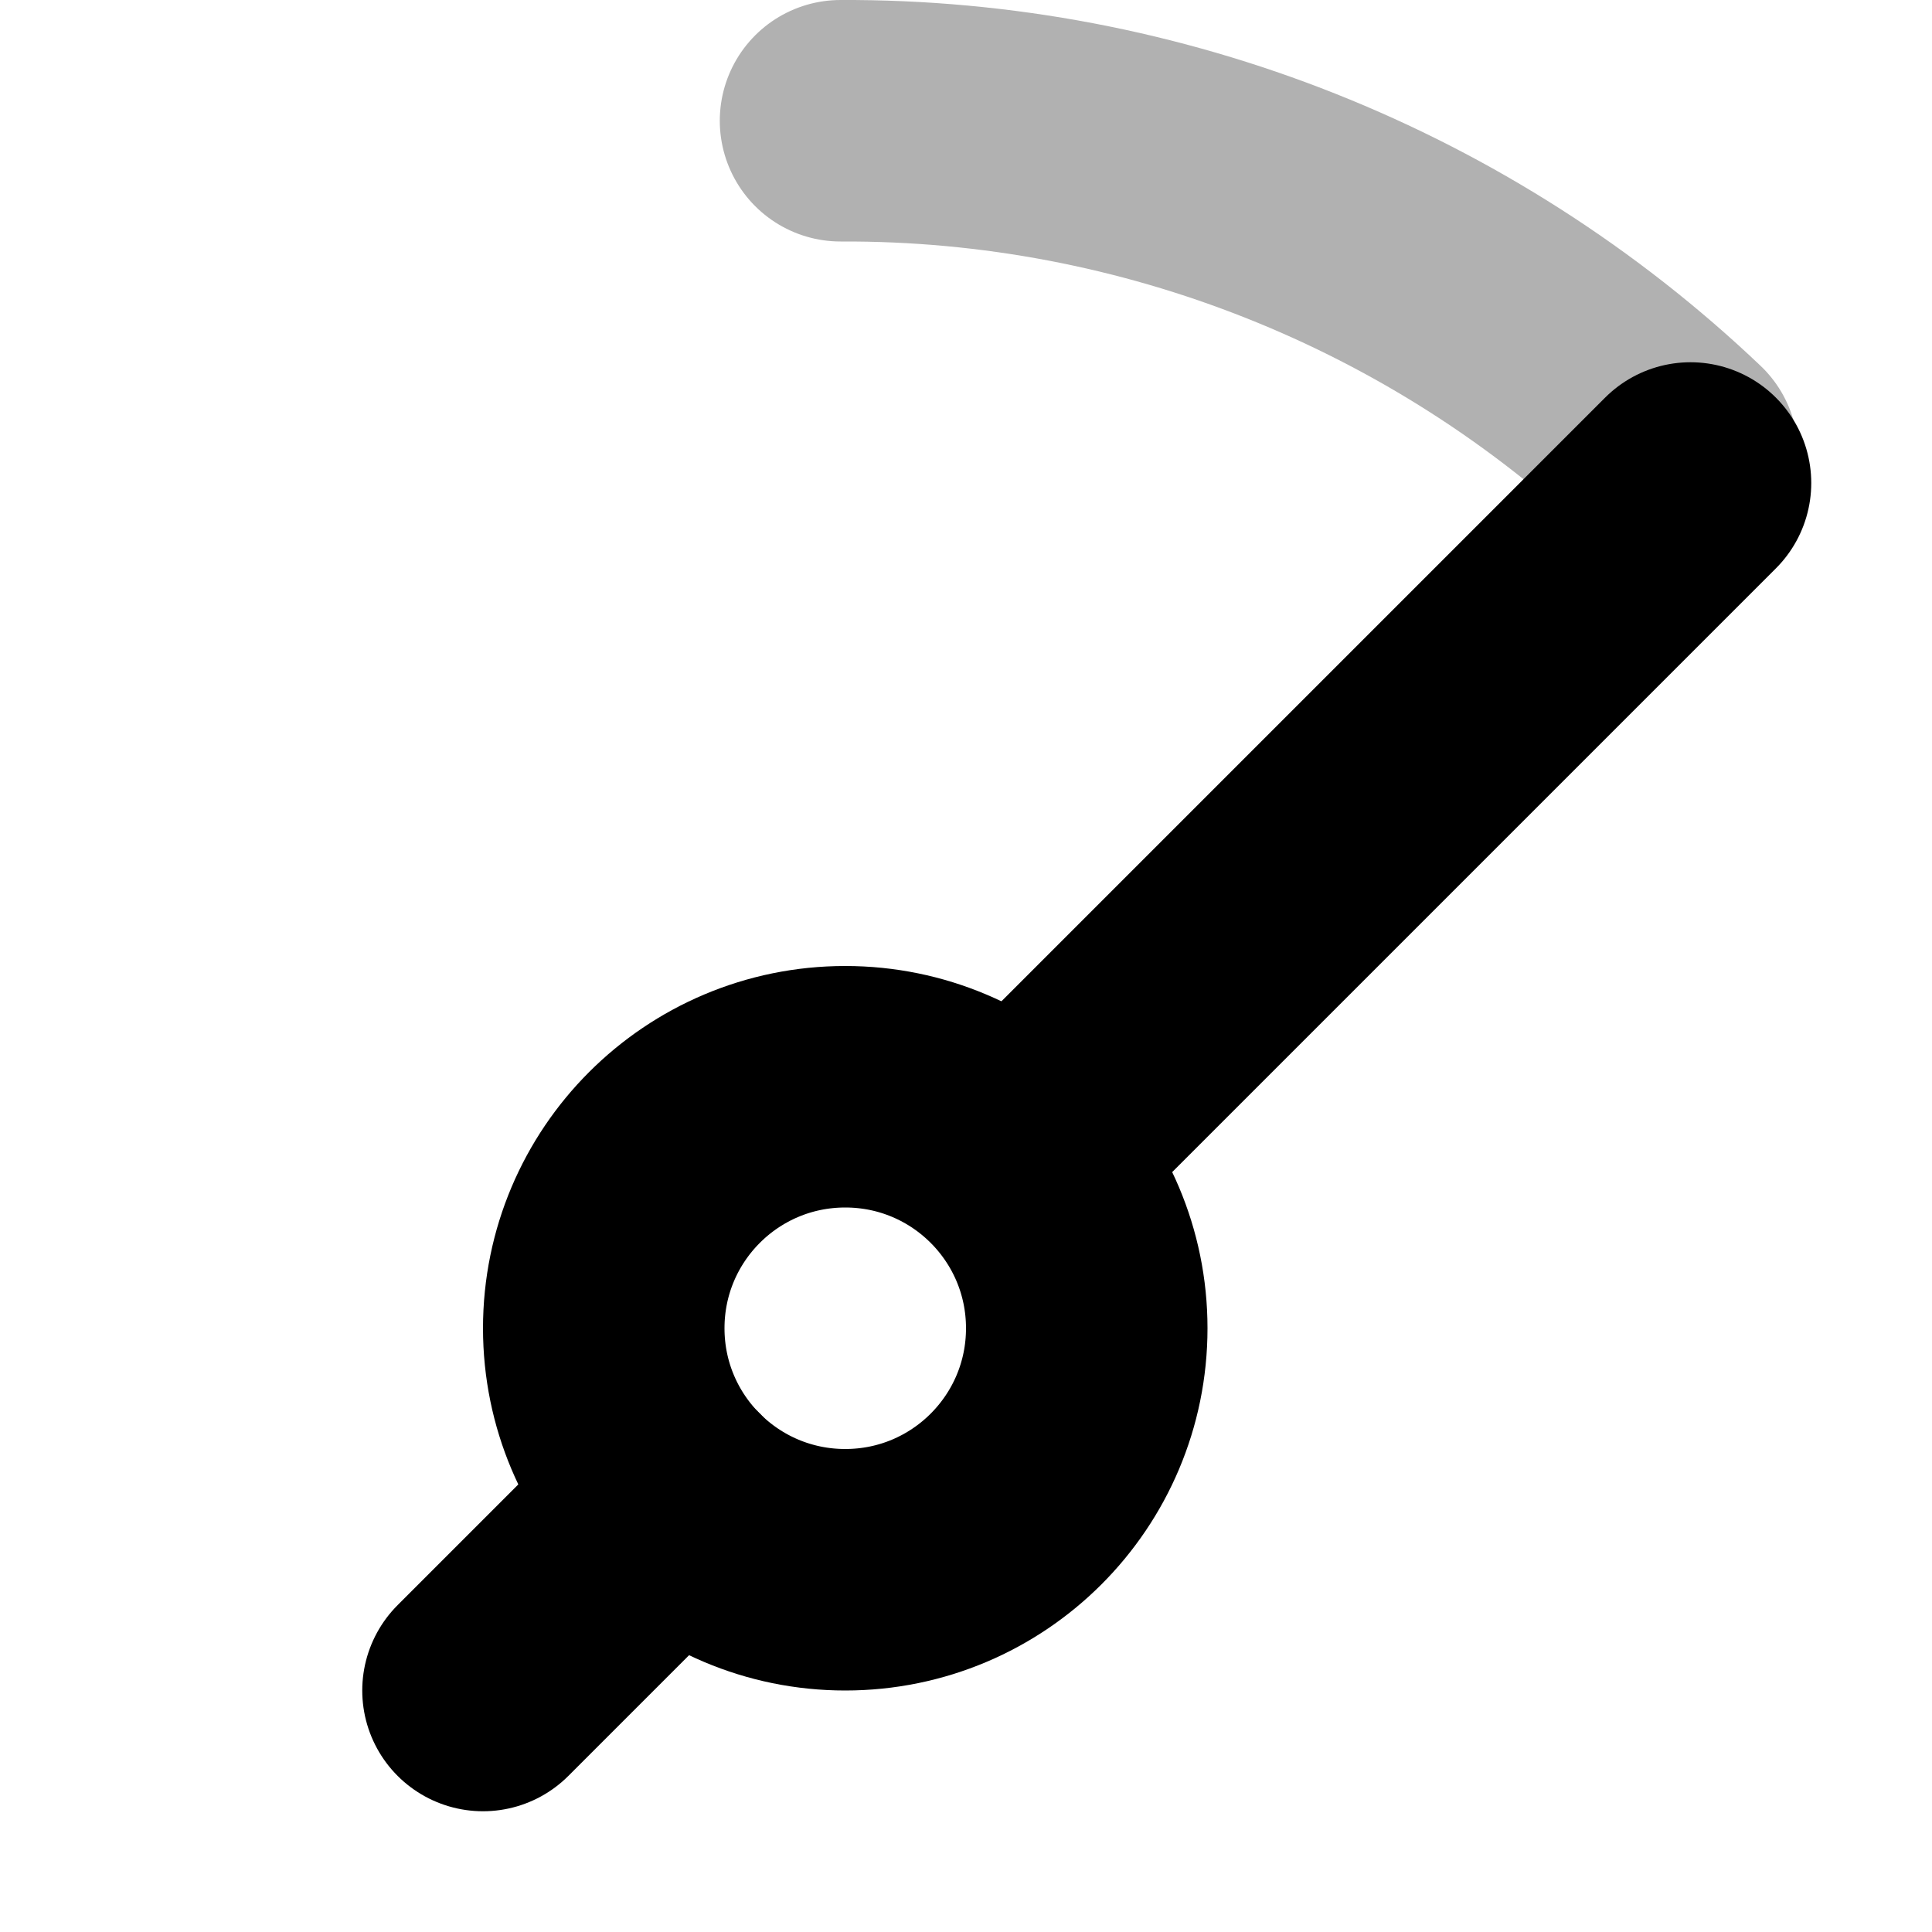 <?xml version="1.0" encoding="UTF-8"?>
<svg height="16px" viewBox="0 0 16 16" width="16px" xmlns="http://www.w3.org/2000/svg" xmlns:xlink="http://www.w3.org/1999/xlink">
    <filter id="a" height="100%" width="100%" x="0%" y="0%">
        <feColorMatrix color-interpolation-filters="sRGB" values="0 0 0 0 1 0 0 0 0 1 0 0 0 0 1 0 0 0 1 0"/>
    </filter>
    <mask id="b">
        <g filter="url(#a)">
            <rect fill-opacity="0.2" height="19.2" width="19.2" x="-1.6" y="-1.6"/>
        </g>
    </mask>
    <clipPath id="c">
        <rect height="152" width="192"/>
    </clipPath>
    <mask id="d">
        <g filter="url(#a)">
            <rect fill-opacity="0.2" height="19.2" width="19.2" x="-1.6" y="-1.6"/>
        </g>
    </mask>
    <clipPath id="e">
        <rect height="152" width="192"/>
    </clipPath>
    <mask id="f">
        <g filter="url(#a)">
            <rect fill-opacity="0.2" height="19.2" width="19.2" x="-1.6" y="-1.6"/>
        </g>
    </mask>
    <clipPath id="g">
        <rect height="152" width="192"/>
    </clipPath>
    <mask id="h">
        <g filter="url(#a)">
            <rect fill-opacity="0.2" height="19.2" width="19.2" x="-1.6" y="-1.6"/>
        </g>
    </mask>
    <clipPath id="i">
        <rect height="152" width="192"/>
    </clipPath>
    <mask id="j">
        <g filter="url(#a)">
            <rect fill-opacity="0.2" height="19.2" width="19.2" x="-1.6" y="-1.6"/>
        </g>
    </mask>
    <clipPath id="k">
        <rect height="152" width="192"/>
    </clipPath>
    <mask id="l">
        <g filter="url(#a)">
            <rect fill-opacity="0.2" height="19.2" width="19.2" x="-1.6" y="-1.6"/>
        </g>
    </mask>
    <clipPath id="m">
        <rect height="152" width="192"/>
    </clipPath>
    <mask id="n">
        <g filter="url(#a)">
            <rect fill-opacity="0.2" height="19.2" width="19.2" x="-1.6" y="-1.6"/>
        </g>
    </mask>
    <clipPath id="o">
        <rect height="152" width="192"/>
    </clipPath>
    <mask id="p">
        <g filter="url(#a)">
            <rect fill-opacity="0.05" height="19.2" width="19.2" x="-1.6" y="-1.6"/>
        </g>
    </mask>
    <clipPath id="q">
        <rect height="152" width="192"/>
    </clipPath>
    <g mask="url(#b)">
        <g clip-path="url(#c)" transform="matrix(1 0 0 1 -168 -16)">
            <path d="m 114.84 58.441 l -2.742 5.879 l -1.469 -0.684 l 2.742 -5.879 z m 0 0"/>
        </g>
    </g>
    <g mask="url(#d)">
        <g clip-path="url(#e)" transform="matrix(1 0 0 1 -168 -16)">
            <path d="m 117.777 59.812 l -2.738 5.879 l -1.473 -0.688 l 2.742 -5.875 z m 0 0"/>
        </g>
    </g>
    <g mask="url(#f)">
        <g clip-path="url(#g)" transform="matrix(1 0 0 1 -168 -16)">
            <path d="m 120.719 61.184 l -2.742 5.879 l -1.469 -0.688 l 2.742 -5.875 z m 0 0"/>
        </g>
    </g>
    <g mask="url(#h)">
        <g clip-path="url(#i)" transform="matrix(1 0 0 1 -168 -16)">
            <path d="m 93.586 57.422 h 6.484 v 1.621 h -6.484 z m 0 0"/>
        </g>
    </g>
    <g mask="url(#j)">
        <g clip-path="url(#k)" transform="matrix(1 0 0 1 -168 -16)">
            <path d="m 95.207 49.312 v 6.488 h -1.621 v -6.488 z m 0 0"/>
        </g>
    </g>
    <g mask="url(#l)">
        <g clip-path="url(#m)" transform="matrix(1 0 0 1 -168 -16)">
            <path d="m 98.449 49.312 v 6.488 h -1.621 v -6.488 z m 0 0"/>
        </g>
    </g>
    <g mask="url(#n)">
        <g clip-path="url(#o)" transform="matrix(1 0 0 1 -168 -16)">
            <path d="m 101.695 49.312 v 6.488 h -1.625 v -6.488 z m 0 0"/>
        </g>
    </g>
    <g mask="url(#p)">
        <g clip-path="url(#q)" transform="matrix(1 0 0 1 -168 -16)">
            <path d="m 98.023 70.547 c -3.133 -0.121 -6.262 0.23 -9.285 1.043 c -13.77 3.707 -23.281 16.266 -23.121 30.523 c 0.609 -13.609 9.965 -25.258 23.121 -28.789 c 16.672 -4.469 33.809 5.426 38.277 22.098 c 0.664 2.531 1.008 5.137 1.023 7.754 c 0.148 -3.199 -0.199 -6.398 -1.023 -9.488 c -3.547 -13.238 -15.301 -22.617 -28.992 -23.141 z m 0 0"/>
        </g>
    </g>
    <g fill="none" stroke="#000000" stroke-width="2">
        <path d="m 9 11 c 0 1.105 -0.895 2 -2 2 s -2 -0.895 -2 -2 s 0.895 -2 2 -2 s 2 0.895 2 2 z m 0 0" stroke-linecap="square"/>
        <path d="m 4 14 l 1.586 -1.586" stroke-linecap="round" stroke-linejoin="round"/>
        <path d="m 9 9 l 5 -5" stroke-linecap="round" stroke-linejoin="round"/>
        <path d="m 6.961 1 c 2.578 -0.012 5.062 0.977 6.93 2.754" stroke-linecap="round" stroke-opacity="0.306"/>
    </g>
</svg>
